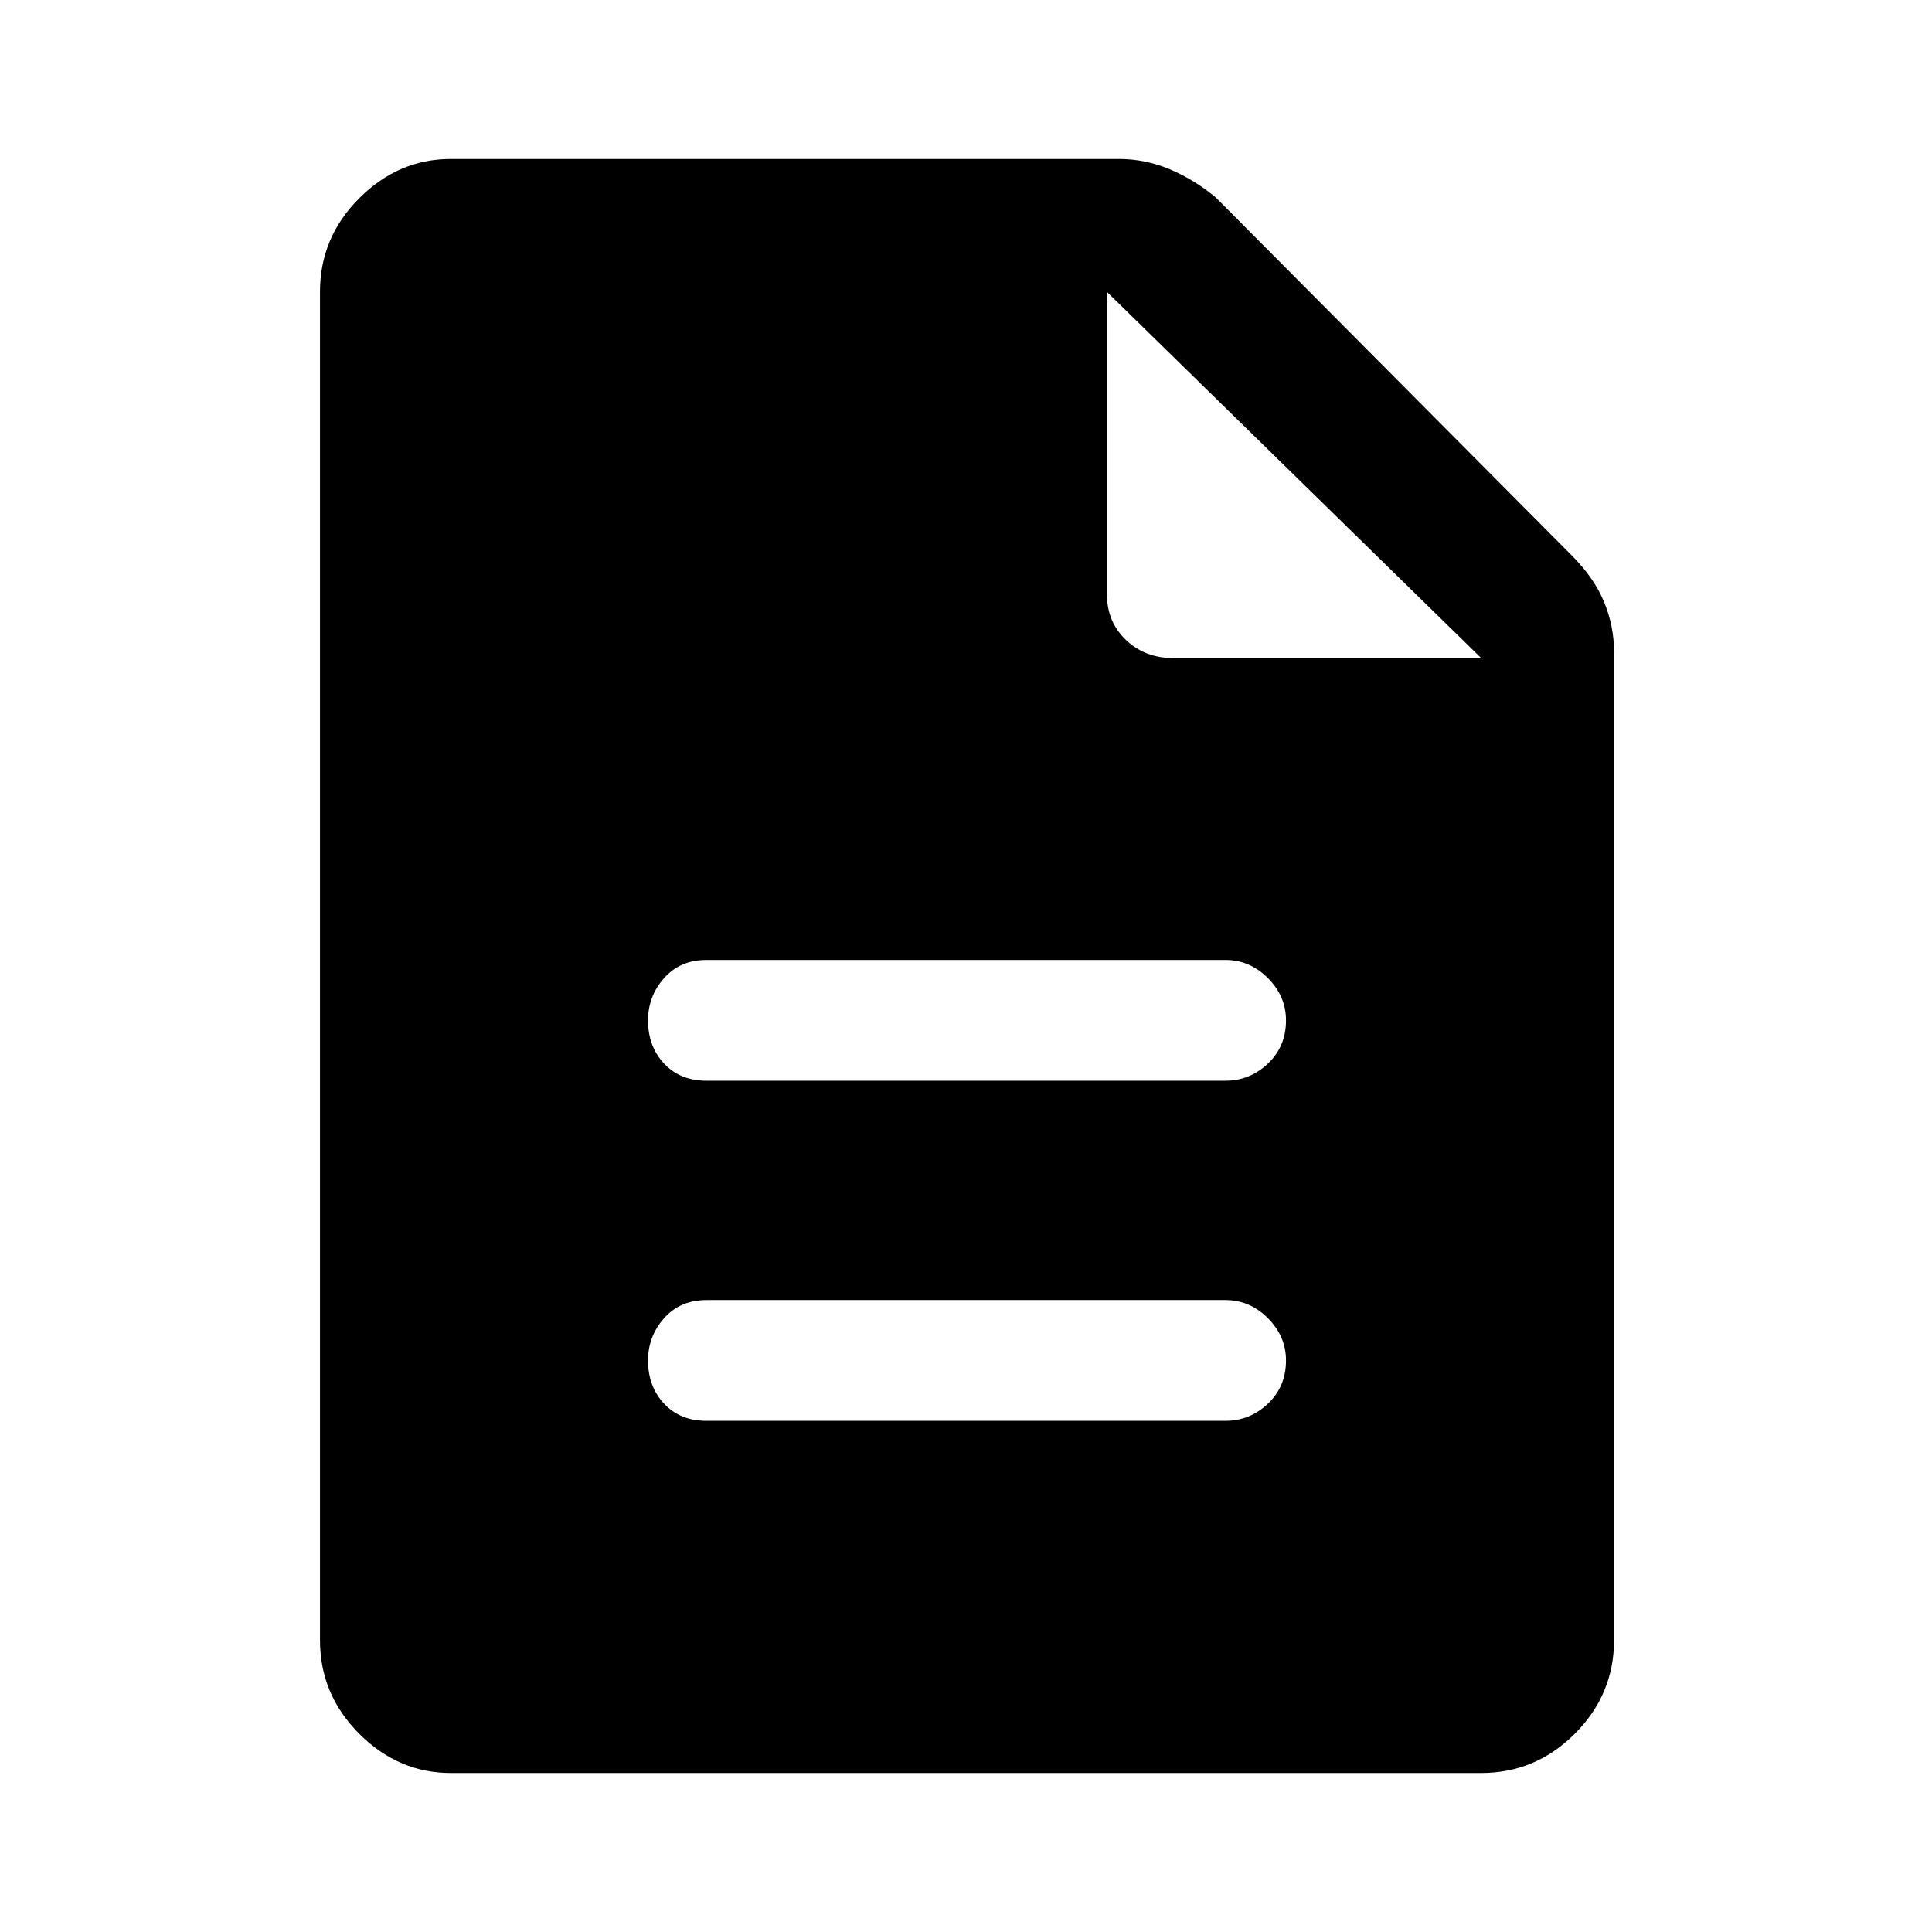 <svg xmlns="http://www.w3.org/2000/svg" height="48" width="48"><path d="M17.55 35.3H30.45Q31.05 35.3 31.5 34.875Q31.95 34.45 31.95 33.8Q31.95 33.2 31.5 32.75Q31.05 32.3 30.45 32.3H17.55Q16.9 32.3 16.5 32.75Q16.1 33.2 16.1 33.8Q16.1 34.45 16.5 34.875Q16.9 35.3 17.55 35.3ZM17.55 26.85H30.45Q31.05 26.85 31.5 26.425Q31.95 26 31.95 25.35Q31.95 24.75 31.5 24.3Q31.05 23.85 30.45 23.85H17.55Q16.9 23.85 16.5 24.3Q16.1 24.75 16.1 25.35Q16.1 26 16.5 26.425Q16.9 26.85 17.55 26.85ZM11.2 44.05Q9.9 44.05 8.925 43.075Q7.95 42.1 7.95 40.75V7.25Q7.95 5.9 8.925 4.925Q9.9 3.95 11.2 3.95H27.8Q28.45 3.95 29.05 4.2Q29.65 4.45 30.2 4.9L39.05 13.8Q39.6 14.35 39.85 14.95Q40.1 15.55 40.1 16.2V40.75Q40.1 42.1 39.125 43.075Q38.15 44.05 36.8 44.05ZM29.15 16.35H36.8L27.5 7.25V14.75Q27.5 15.45 27.975 15.9Q28.45 16.35 29.15 16.35Z"/></svg>